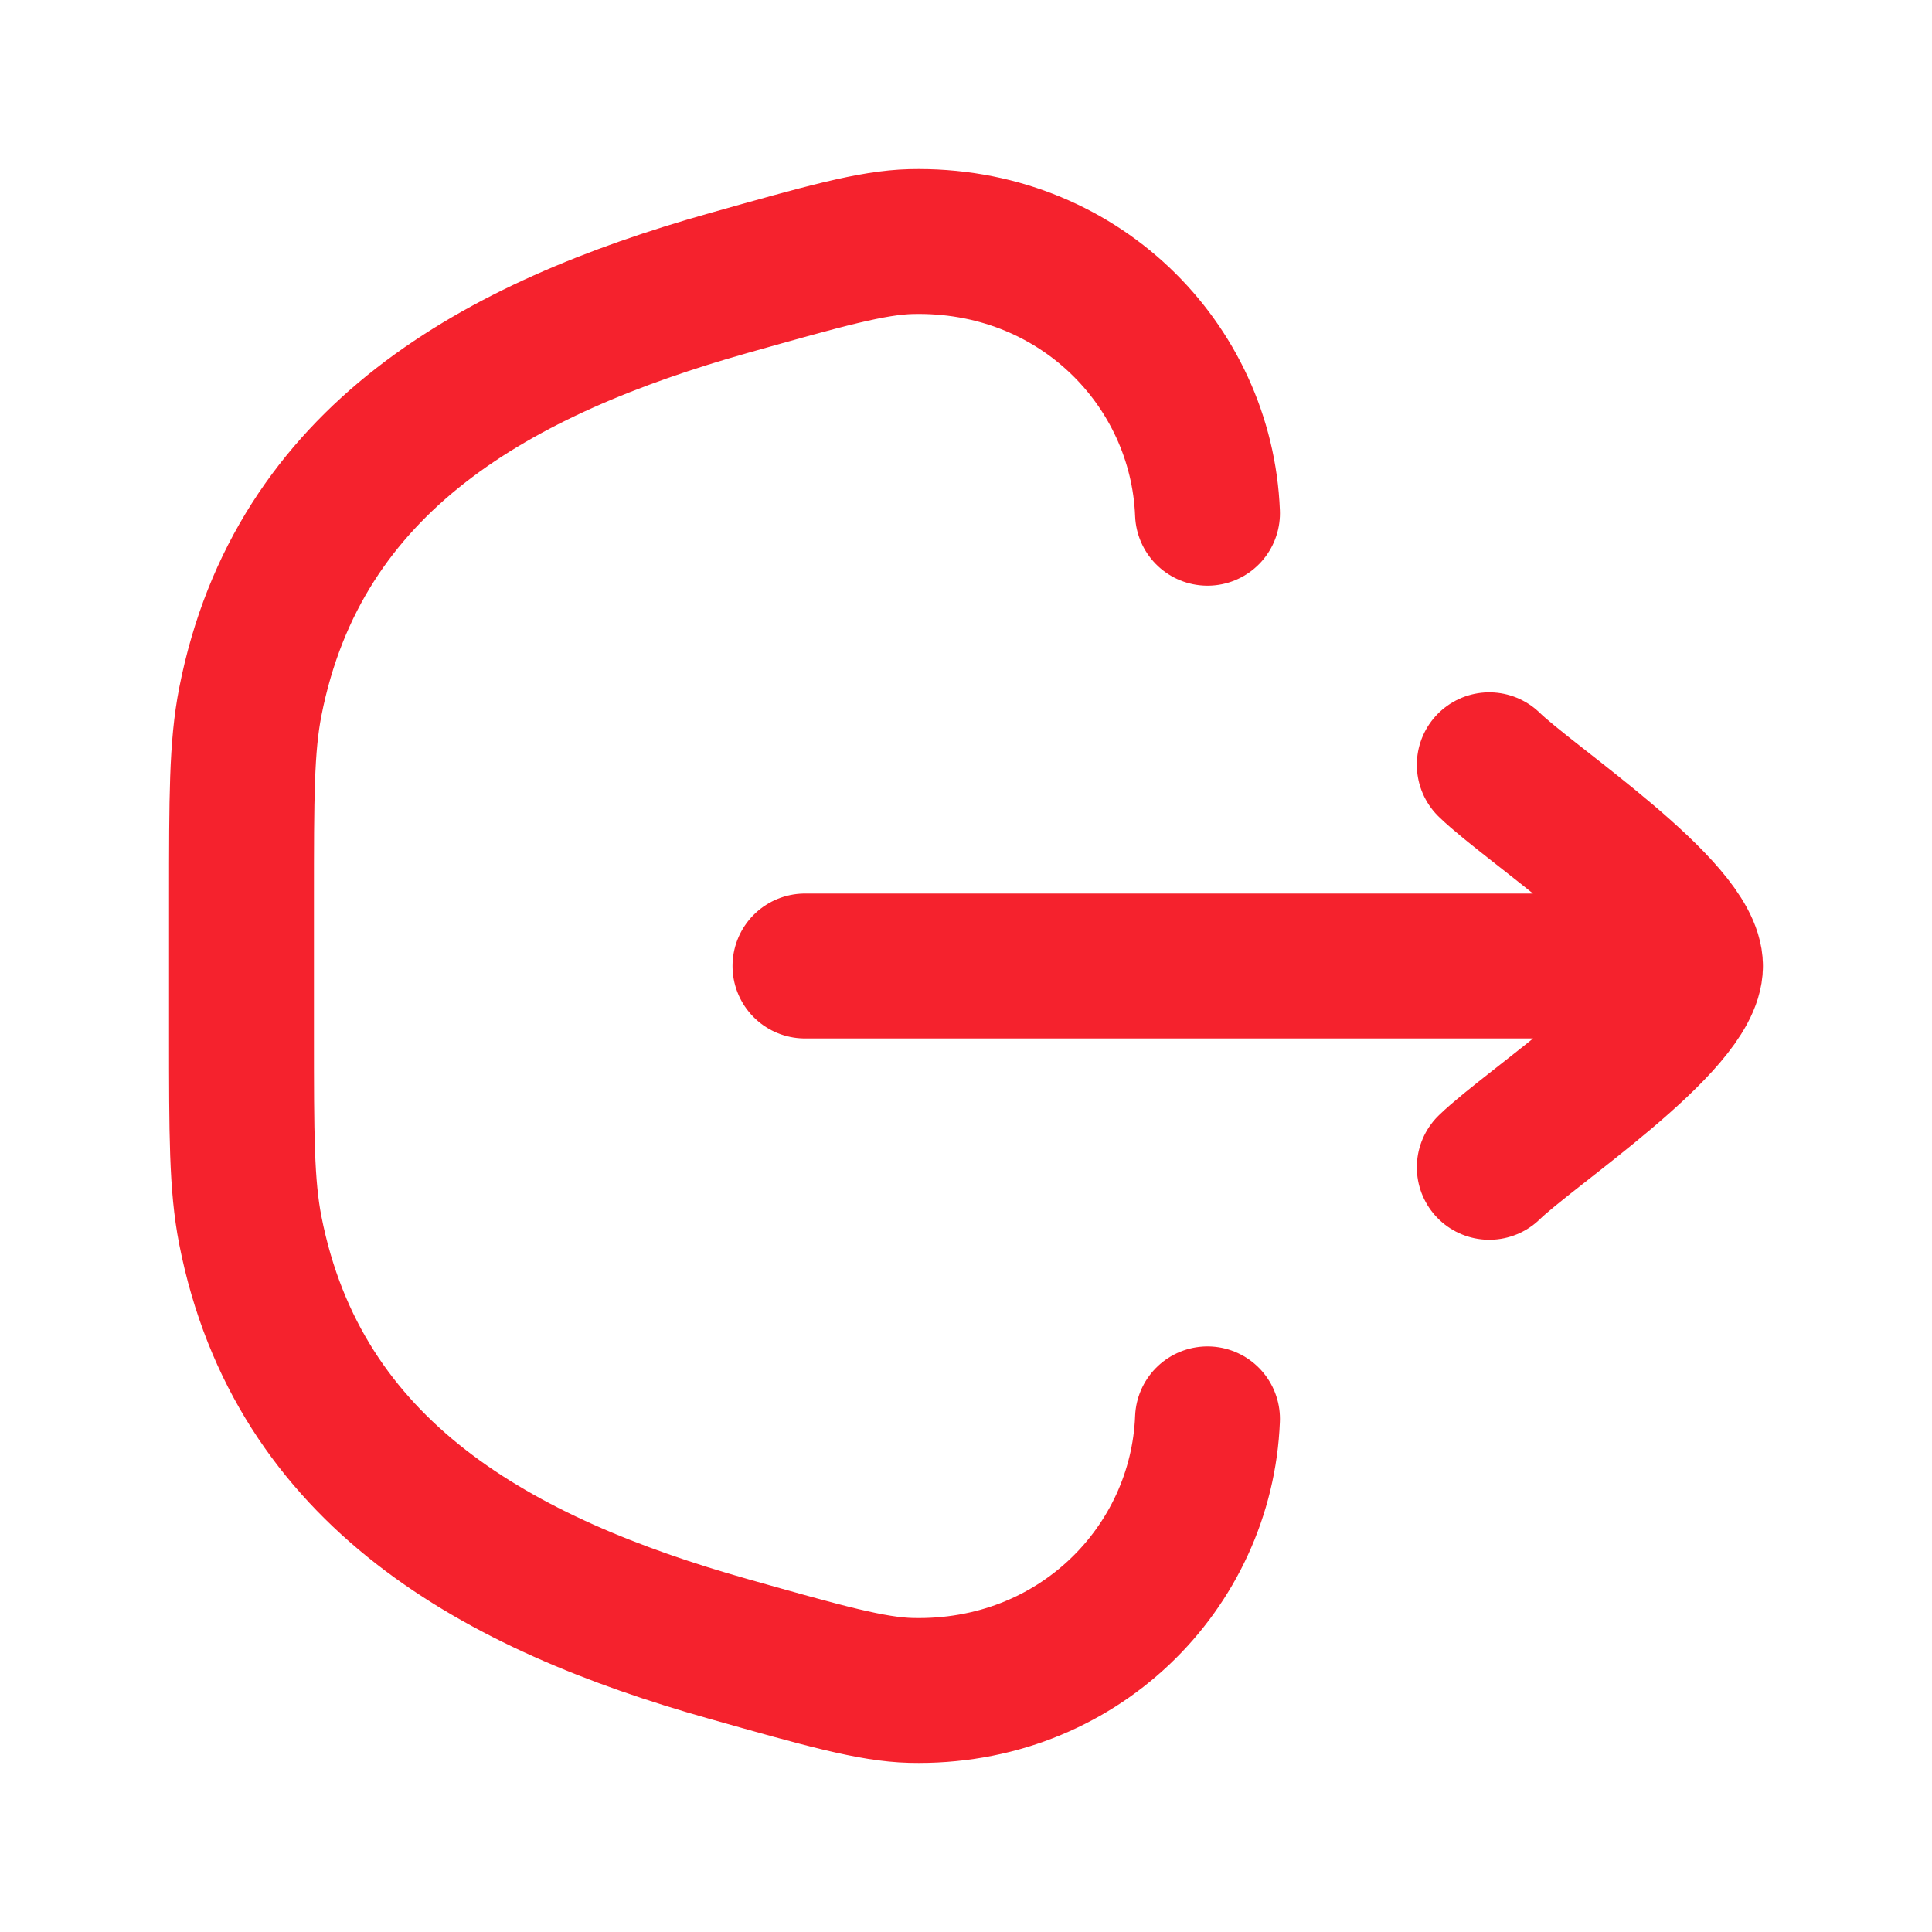<svg xmlns="http://www.w3.org/2000/svg" width="20" height="20" viewBox="0 0 20 20" fill="none">
  <path d="M12.5 14.688C12.439 16.231 11.153 17.541 9.43 17.499C9.029 17.489 8.533 17.35 7.543 17.07C5.158 16.398 3.088 15.267 2.591 12.735C2.5 12.269 2.5 11.746 2.5 10.698V9.302C2.5 8.255 2.5 7.731 2.591 7.266C3.088 4.733 5.158 3.603 7.543 2.93C8.533 2.651 9.029 2.511 9.43 2.501C11.153 2.459 12.439 3.769 12.5 5.313" stroke="#F5222D" stroke-width="1.5" stroke-linecap="round"/>
  <path d="M17.5 10H8.333M17.5 10C17.5 9.417 15.838 8.327 15.417 7.917M17.5 10C17.5 10.584 15.838 11.674 15.417 12.084" stroke="#F5222D" stroke-width="1.5" stroke-linecap="round" stroke-linejoin="round"/>
</svg>